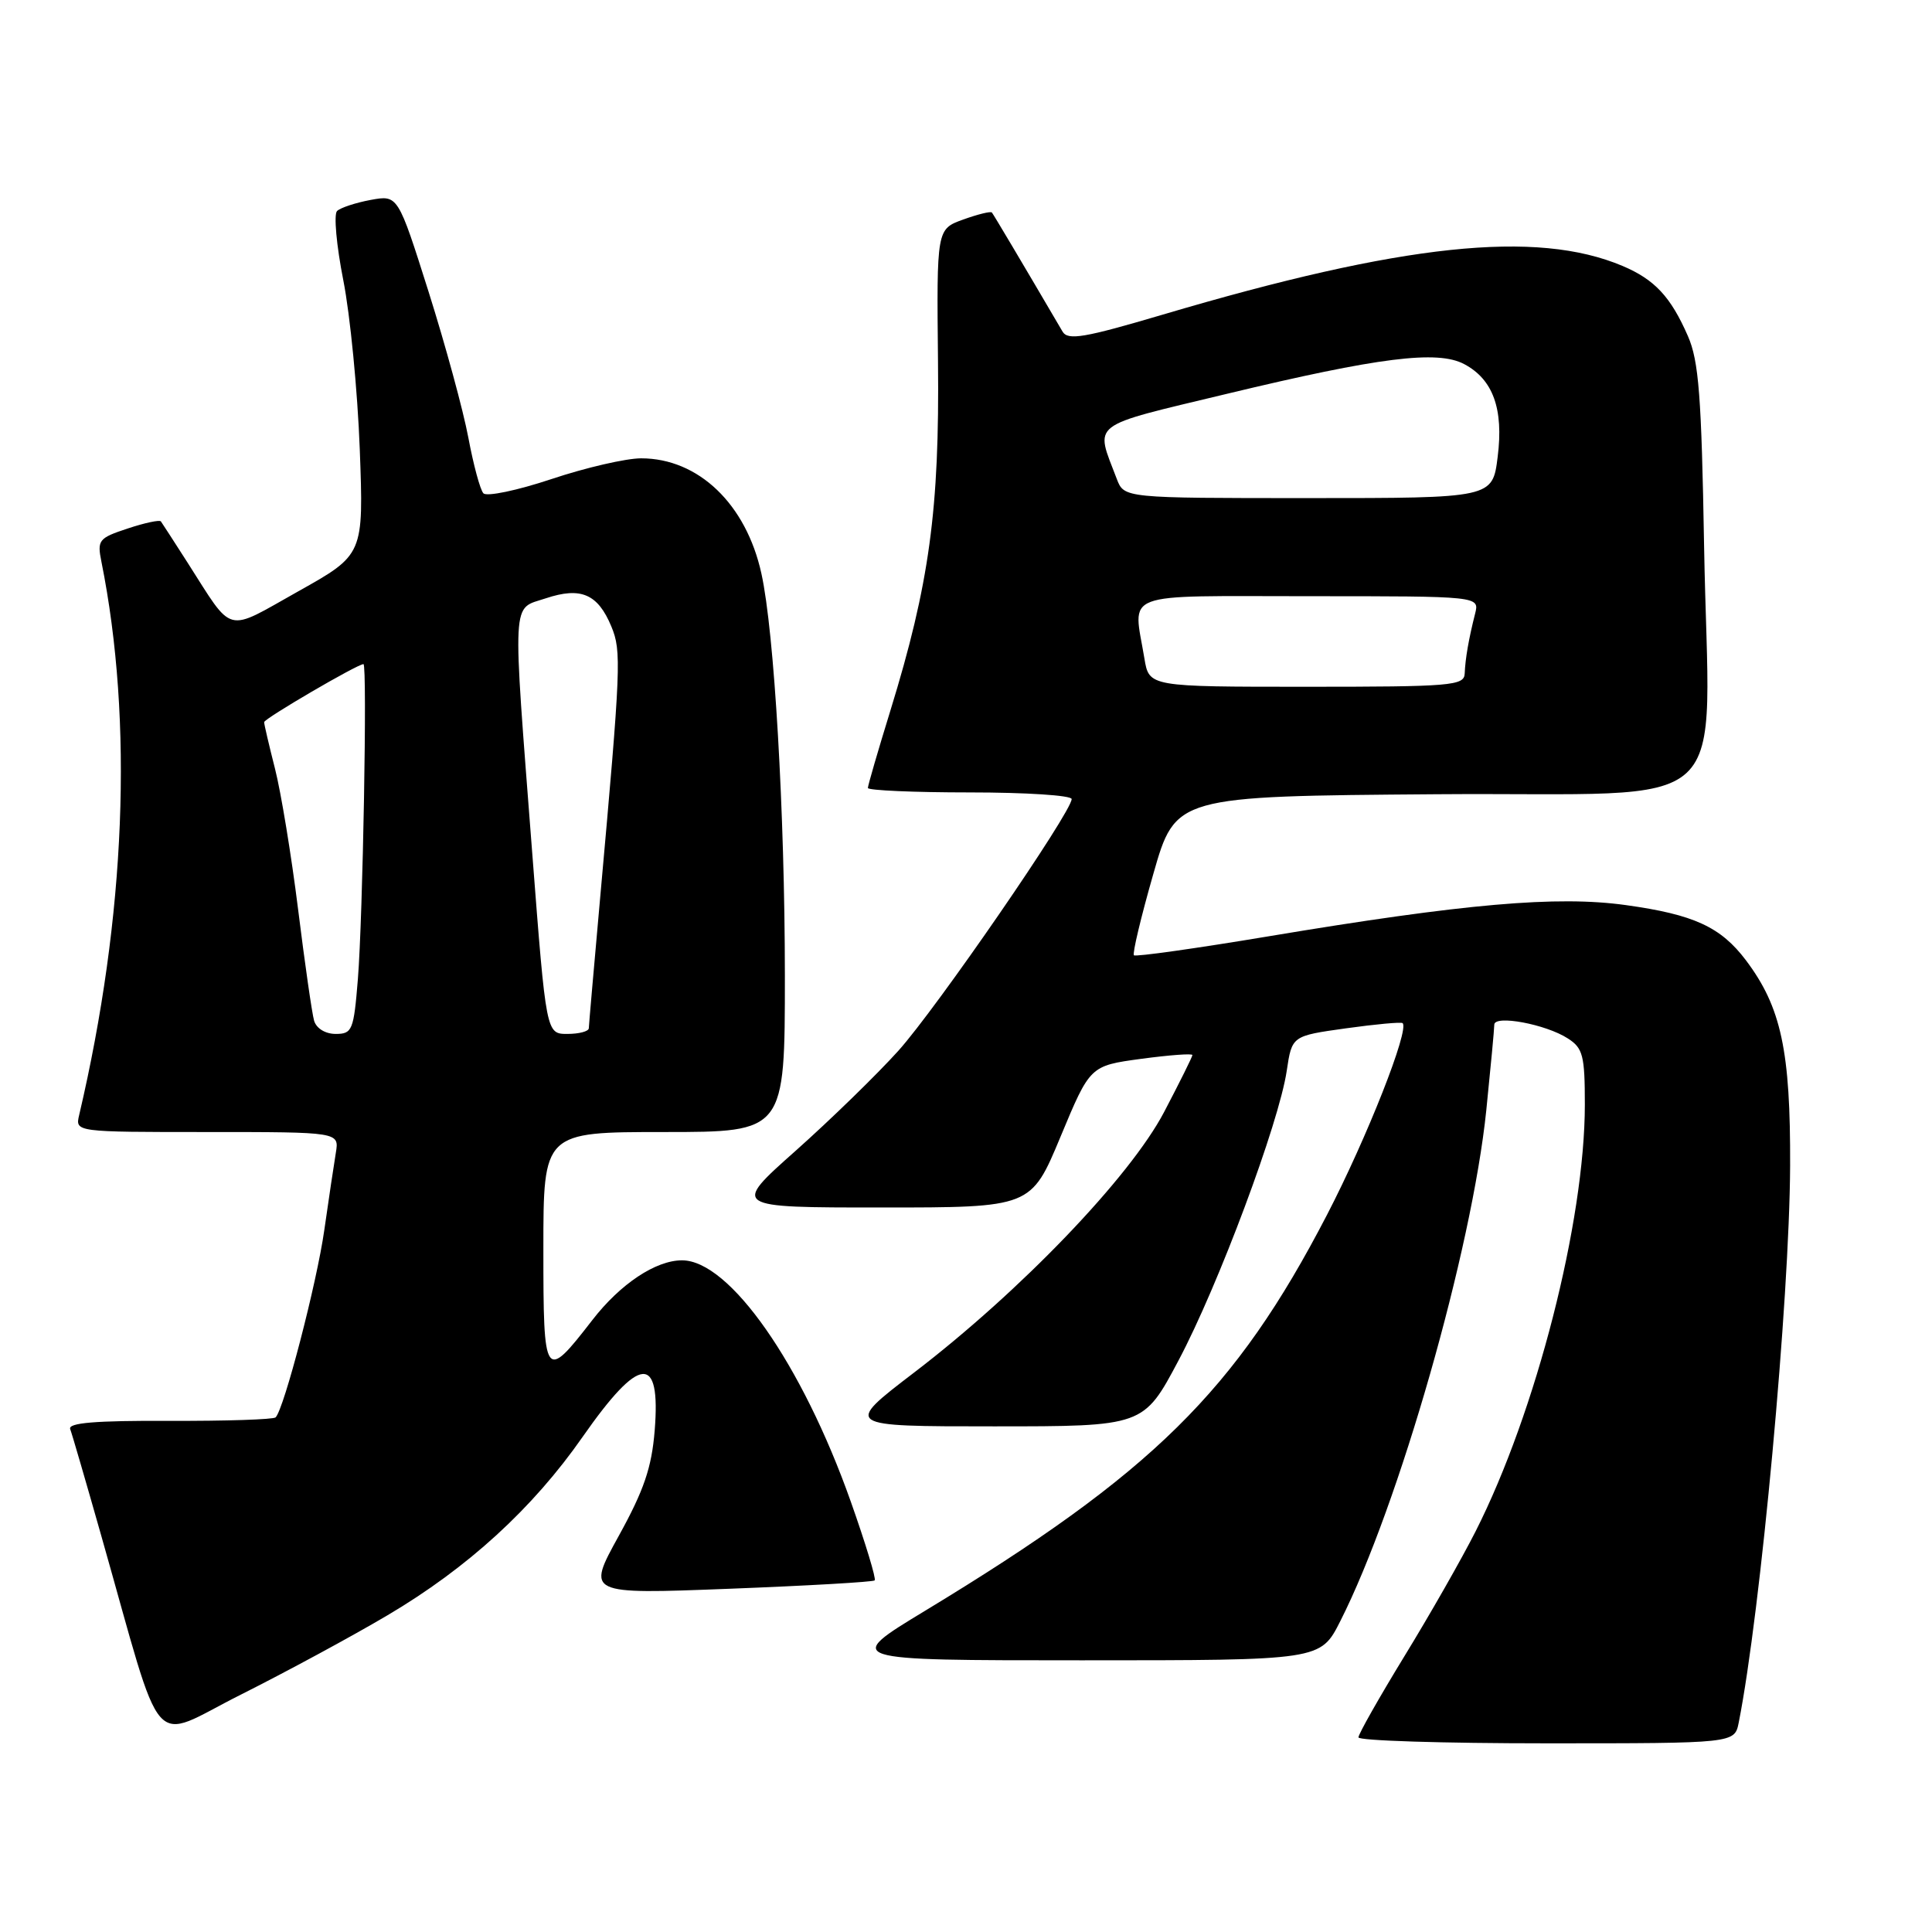 <?xml version="1.0" encoding="UTF-8" standalone="no"?>
<!DOCTYPE svg PUBLIC "-//W3C//DTD SVG 1.1//EN" "http://www.w3.org/Graphics/SVG/1.1/DTD/svg11.dtd" >
<svg xmlns="http://www.w3.org/2000/svg" xmlns:xlink="http://www.w3.org/1999/xlink" version="1.1" viewBox="0 0 256 256">
 <g >
 <path fill="currentColor"
d=" M 230.39 228.25 C 233.30 213.59 237.12 172.16 237.20 154.50 C 237.26 139.25 236.02 133.45 231.35 127.25 C 228.01 122.82 224.44 121.18 215.43 119.93 C 206.31 118.66 194.06 119.73 168.07 124.07 C 158.49 125.67 150.47 126.80 150.25 126.58 C 150.03 126.36 151.18 121.53 152.81 115.84 C 155.76 105.50 155.76 105.50 190.32 105.24 C 230.81 104.93 226.43 108.99 225.80 72.31 C 225.46 52.52 225.10 47.83 223.66 44.54 C 221.38 39.32 219.25 37.04 215.00 35.24 C 203.57 30.41 185.85 32.28 154.07 41.69 C 143.64 44.77 141.50 45.14 140.79 43.93 C 135.28 34.53 131.66 28.44 131.43 28.16 C 131.28 27.97 129.57 28.39 127.63 29.09 C 124.11 30.36 124.11 30.36 124.29 47.93 C 124.50 67.51 123.15 77.38 117.98 94.16 C 116.34 99.47 115.00 104.08 115.00 104.41 C 115.00 104.73 121.08 105.00 128.50 105.00 C 135.93 105.00 142.00 105.39 142.00 105.88 C 142.00 107.60 124.09 133.62 119.03 139.24 C 116.19 142.39 110.07 148.35 105.42 152.49 C 96.97 160.00 96.97 160.00 116.80 160.00 C 136.62 160.00 136.62 160.00 140.53 150.61 C 144.44 141.22 144.44 141.22 151.22 140.30 C 154.95 139.80 158.00 139.57 158.00 139.80 C 158.00 140.02 156.31 143.42 154.25 147.35 C 149.73 155.97 135.23 171.08 121.15 181.85 C 111.80 189.00 111.80 189.00 131.67 189.00 C 151.53 189.00 151.53 189.00 156.17 180.25 C 161.43 170.34 169.47 148.82 170.50 141.88 C 171.19 137.26 171.19 137.26 178.34 136.26 C 182.28 135.71 185.66 135.40 185.85 135.57 C 186.80 136.38 181.13 150.76 175.82 161.00 C 163.71 184.35 152.71 195.18 122.62 213.41 C 111.74 220.00 111.74 220.00 143.35 220.00 C 174.97 220.00 174.97 220.00 177.59 214.82 C 185.35 199.51 195.04 165.60 196.94 147.13 C 197.52 141.44 198.00 136.34 198.00 135.78 C 198.00 134.44 204.83 135.71 207.75 137.60 C 209.75 138.88 210.00 139.87 210.00 146.35 C 210.00 161.84 203.54 187.09 195.52 202.92 C 193.69 206.54 189.45 213.98 186.09 219.46 C 182.74 224.94 180.00 229.78 180.00 230.21 C 180.00 230.65 191.21 231.00 204.92 231.00 C 229.84 231.00 229.84 231.00 230.39 228.25 Z  M 51.35 214.03 C 61.96 207.76 70.58 199.89 77.21 190.38 C 84.77 179.56 87.57 179.31 86.75 189.54 C 86.35 194.47 85.33 197.46 81.98 203.53 C 77.72 211.25 77.72 211.25 96.61 210.52 C 107.00 210.12 115.68 209.62 115.90 209.41 C 116.12 209.21 114.69 204.50 112.73 198.96 C 106.27 180.72 96.67 167.00 90.37 167.00 C 86.89 167.00 82.20 170.12 78.50 174.90 C 72.15 183.10 72.00 182.88 72.00 165.51 C 72.00 150.00 72.00 150.00 88.00 150.00 C 104.00 150.00 104.00 150.00 104.00 129.25 C 103.99 107.65 102.60 83.74 100.89 76.00 C 98.87 66.79 92.54 60.73 84.95 60.73 C 82.96 60.73 77.61 61.96 73.07 63.48 C 68.54 64.99 64.47 65.84 64.05 65.36 C 63.62 64.89 62.73 61.58 62.06 58.00 C 61.39 54.42 59.02 45.72 56.79 38.66 C 52.73 25.83 52.73 25.83 49.12 26.49 C 47.13 26.86 45.12 27.52 44.66 27.96 C 44.21 28.41 44.58 32.53 45.49 37.14 C 46.40 41.74 47.38 51.80 47.67 59.50 C 48.19 73.50 48.19 73.50 39.53 78.35 C 29.72 83.85 31.02 84.19 24.82 74.50 C 23.06 71.75 21.48 69.31 21.32 69.09 C 21.15 68.86 19.17 69.28 16.92 70.03 C 13.07 71.30 12.86 71.56 13.44 74.44 C 17.69 95.63 16.66 121.43 10.49 147.75 C 9.96 150.00 9.96 150.00 27.46 150.00 C 44.95 150.00 44.95 150.00 44.50 152.75 C 44.25 154.26 43.56 158.87 42.97 163.00 C 41.97 170.05 37.64 186.69 36.52 187.81 C 36.24 188.09 29.90 188.30 22.44 188.27 C 12.65 188.23 8.99 188.53 9.30 189.36 C 9.54 189.99 11.39 196.35 13.42 203.50 C 21.88 233.25 19.63 230.70 31.93 224.54 C 37.90 221.54 46.64 216.82 51.35 214.03 Z  M 151.64 87.25 C 150.15 78.23 148.10 79.00 173.52 79.00 C 196.04 79.00 196.04 79.00 195.46 81.31 C 194.61 84.67 194.16 87.26 194.08 89.25 C 194.01 90.86 192.31 91.00 173.13 91.00 C 152.26 91.00 152.26 91.00 151.64 87.25 Z  M 147.98 63.46 C 145.09 55.84 144.05 56.64 162.67 52.16 C 182.68 47.35 190.47 46.37 194.00 48.24 C 197.83 50.26 199.25 54.17 198.45 60.53 C 197.77 66.00 197.77 66.00 173.36 66.00 C 148.95 66.00 148.95 66.00 147.98 63.46 Z  M 41.62 135.25 C 41.34 134.29 40.39 127.65 39.50 120.50 C 38.61 113.35 37.23 104.96 36.44 101.86 C 35.65 98.75 35.00 95.98 35.00 95.69 C 35.00 95.22 47.36 88.00 48.16 88.00 C 48.68 88.00 48.08 121.56 47.42 129.75 C 46.87 136.52 46.68 137.00 44.48 137.00 C 43.11 137.00 41.92 136.27 41.62 135.25 Z  M 70.54 113.25 C 67.87 78.48 67.75 80.81 72.32 79.28 C 76.97 77.73 79.22 78.70 81.01 83.02 C 82.36 86.29 82.29 88.19 79.52 119.00 C 78.71 128.07 78.03 135.84 78.02 136.25 C 78.01 136.66 76.73 137.00 75.19 137.00 C 72.37 137.00 72.37 137.00 70.54 113.25 Z "/>
</g>
</svg>
